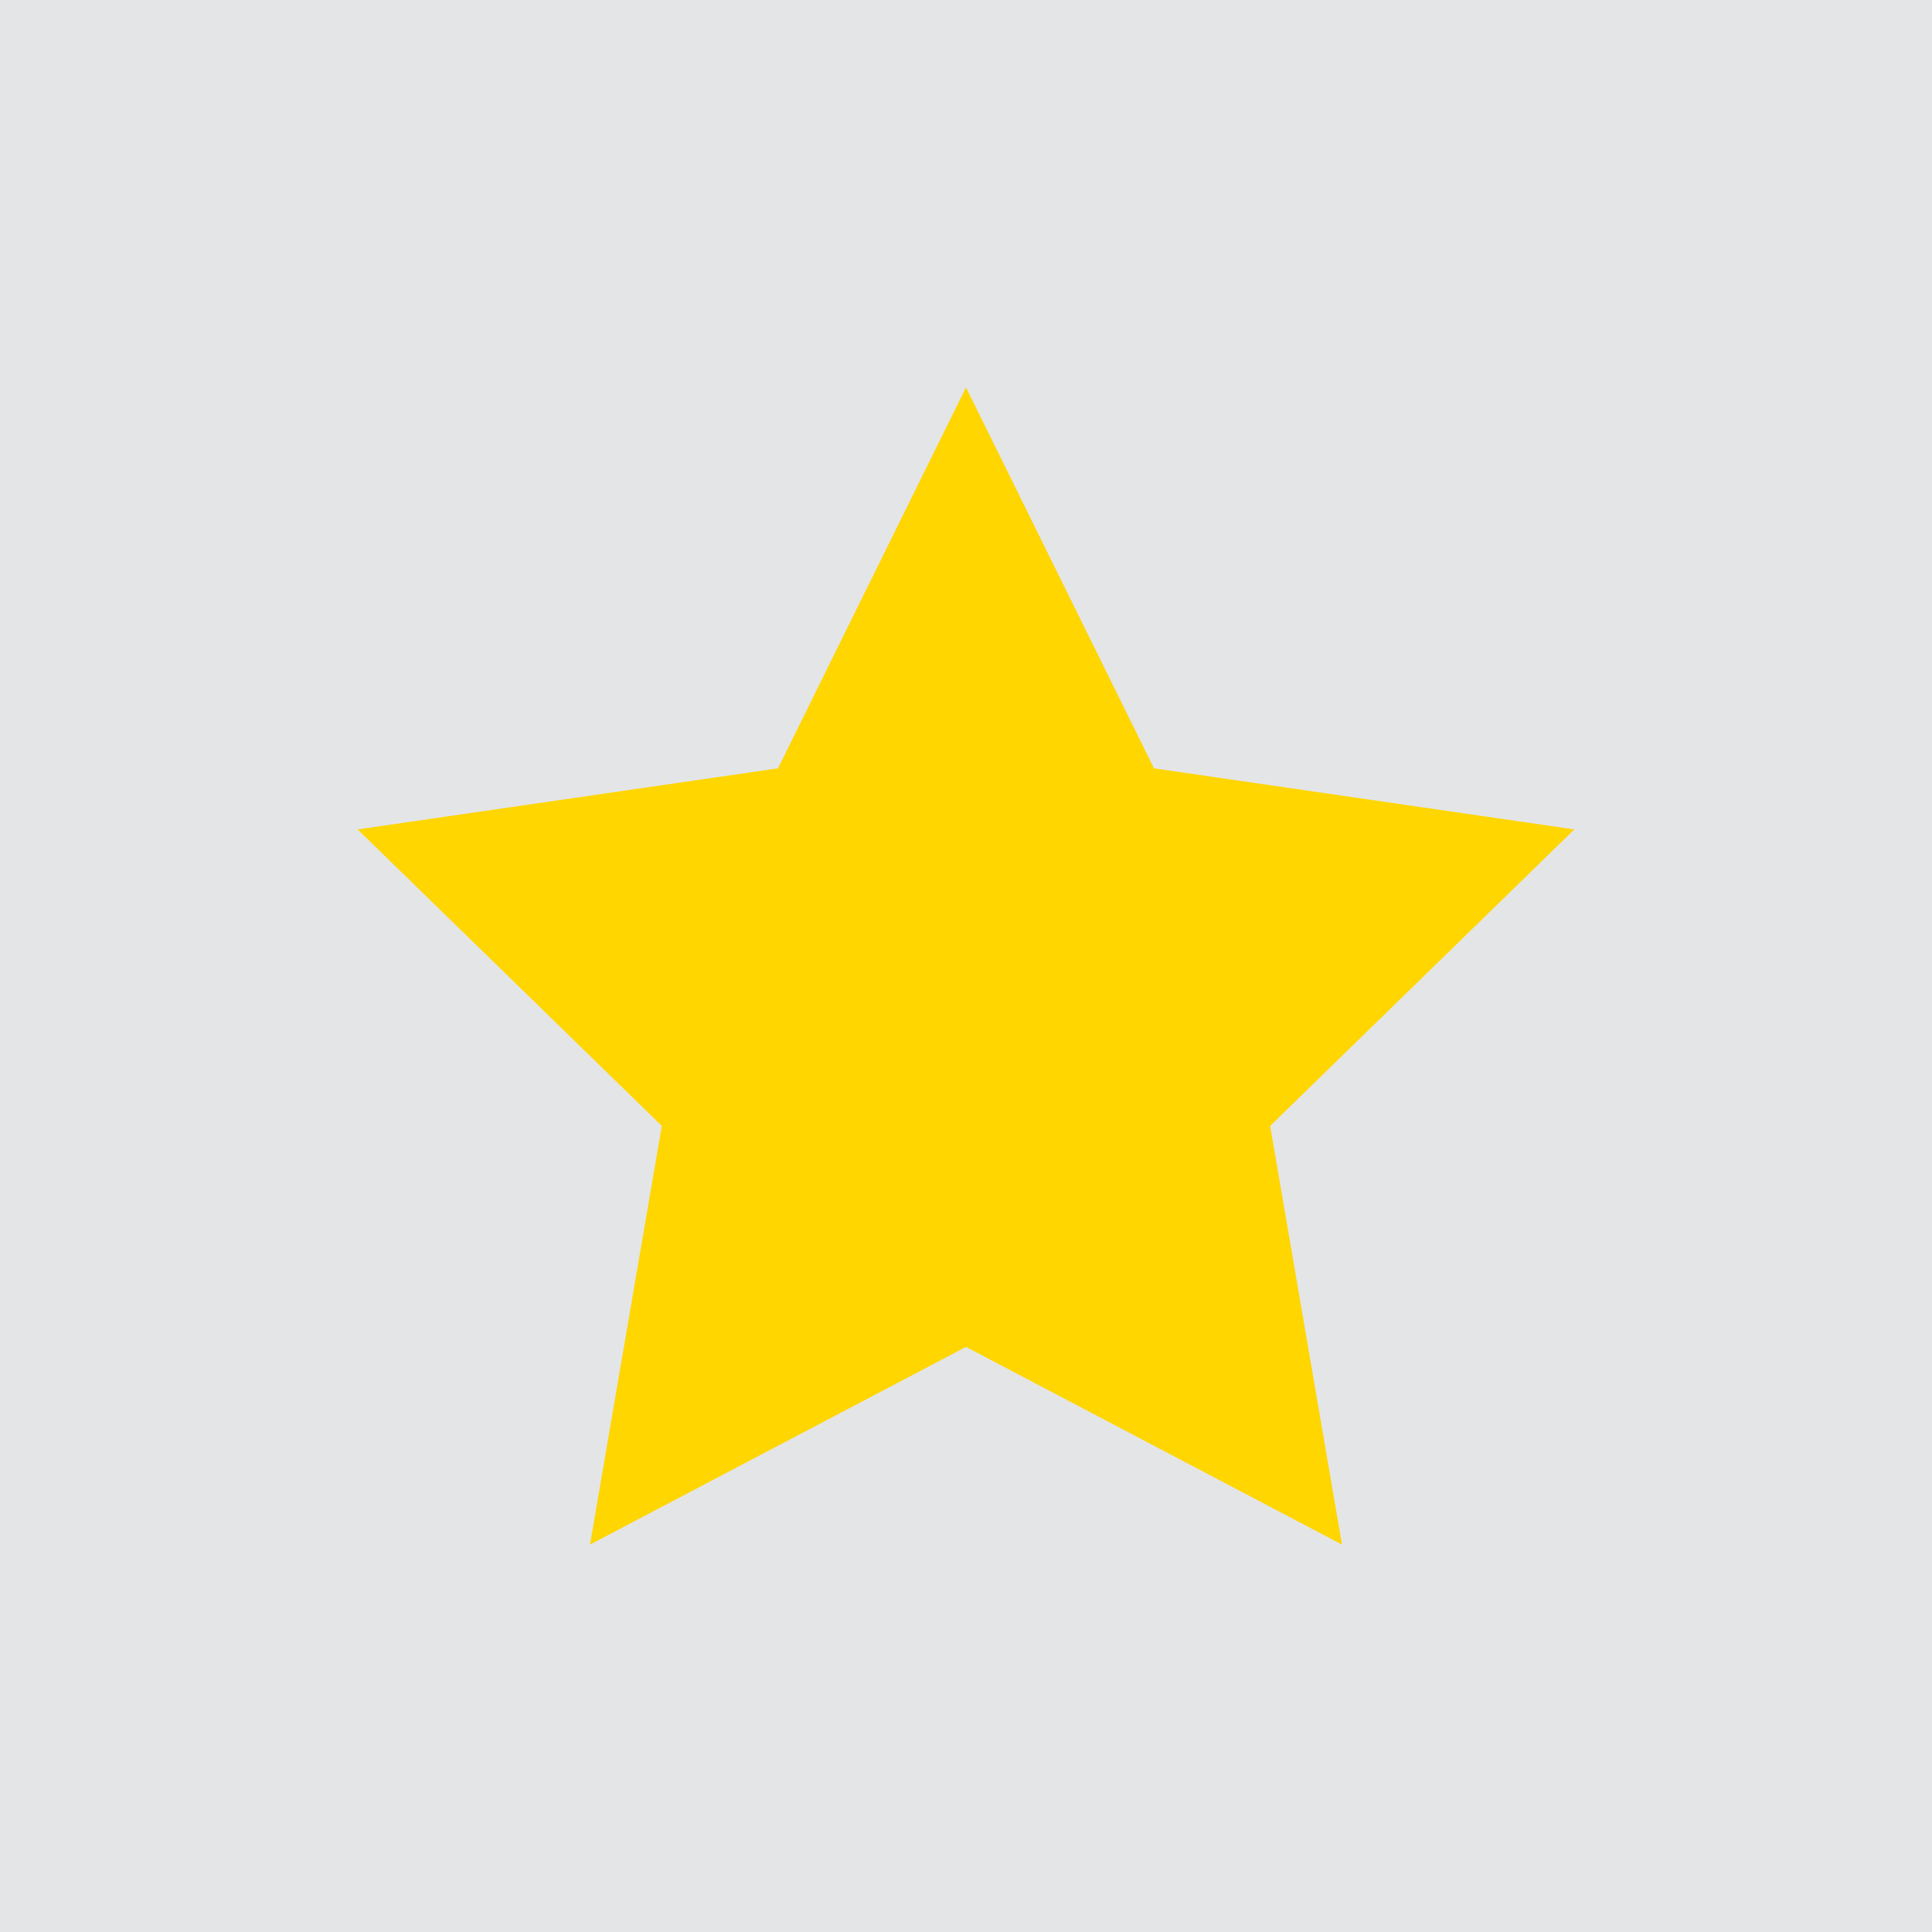 <?xml version="1.0" encoding="UTF-8"?>
<svg width="1200pt" height="1200pt" version="1.1" viewBox="0 0 1200 1200" xmlns="http://www.w3.org/2000/svg">
 <defs>
  <clipPath id="a">
   <path d="m222.14 240h755.71v720h-755.71z"/>
  </clipPath>
 </defs>
 <rect width="1200" height="1200" fill="#e4e5e6"/>
 <g clip-path="url(#a)">
  <path d="m600 240.64 116.77 236.59 261.09 37.934-188.93 184.16 44.605 260.04-233.54-122.77-233.53 122.77 44.605-260.04-188.93-184.16 261.09-37.934z" fill="#ffd600"/>
 </g>
</svg>
